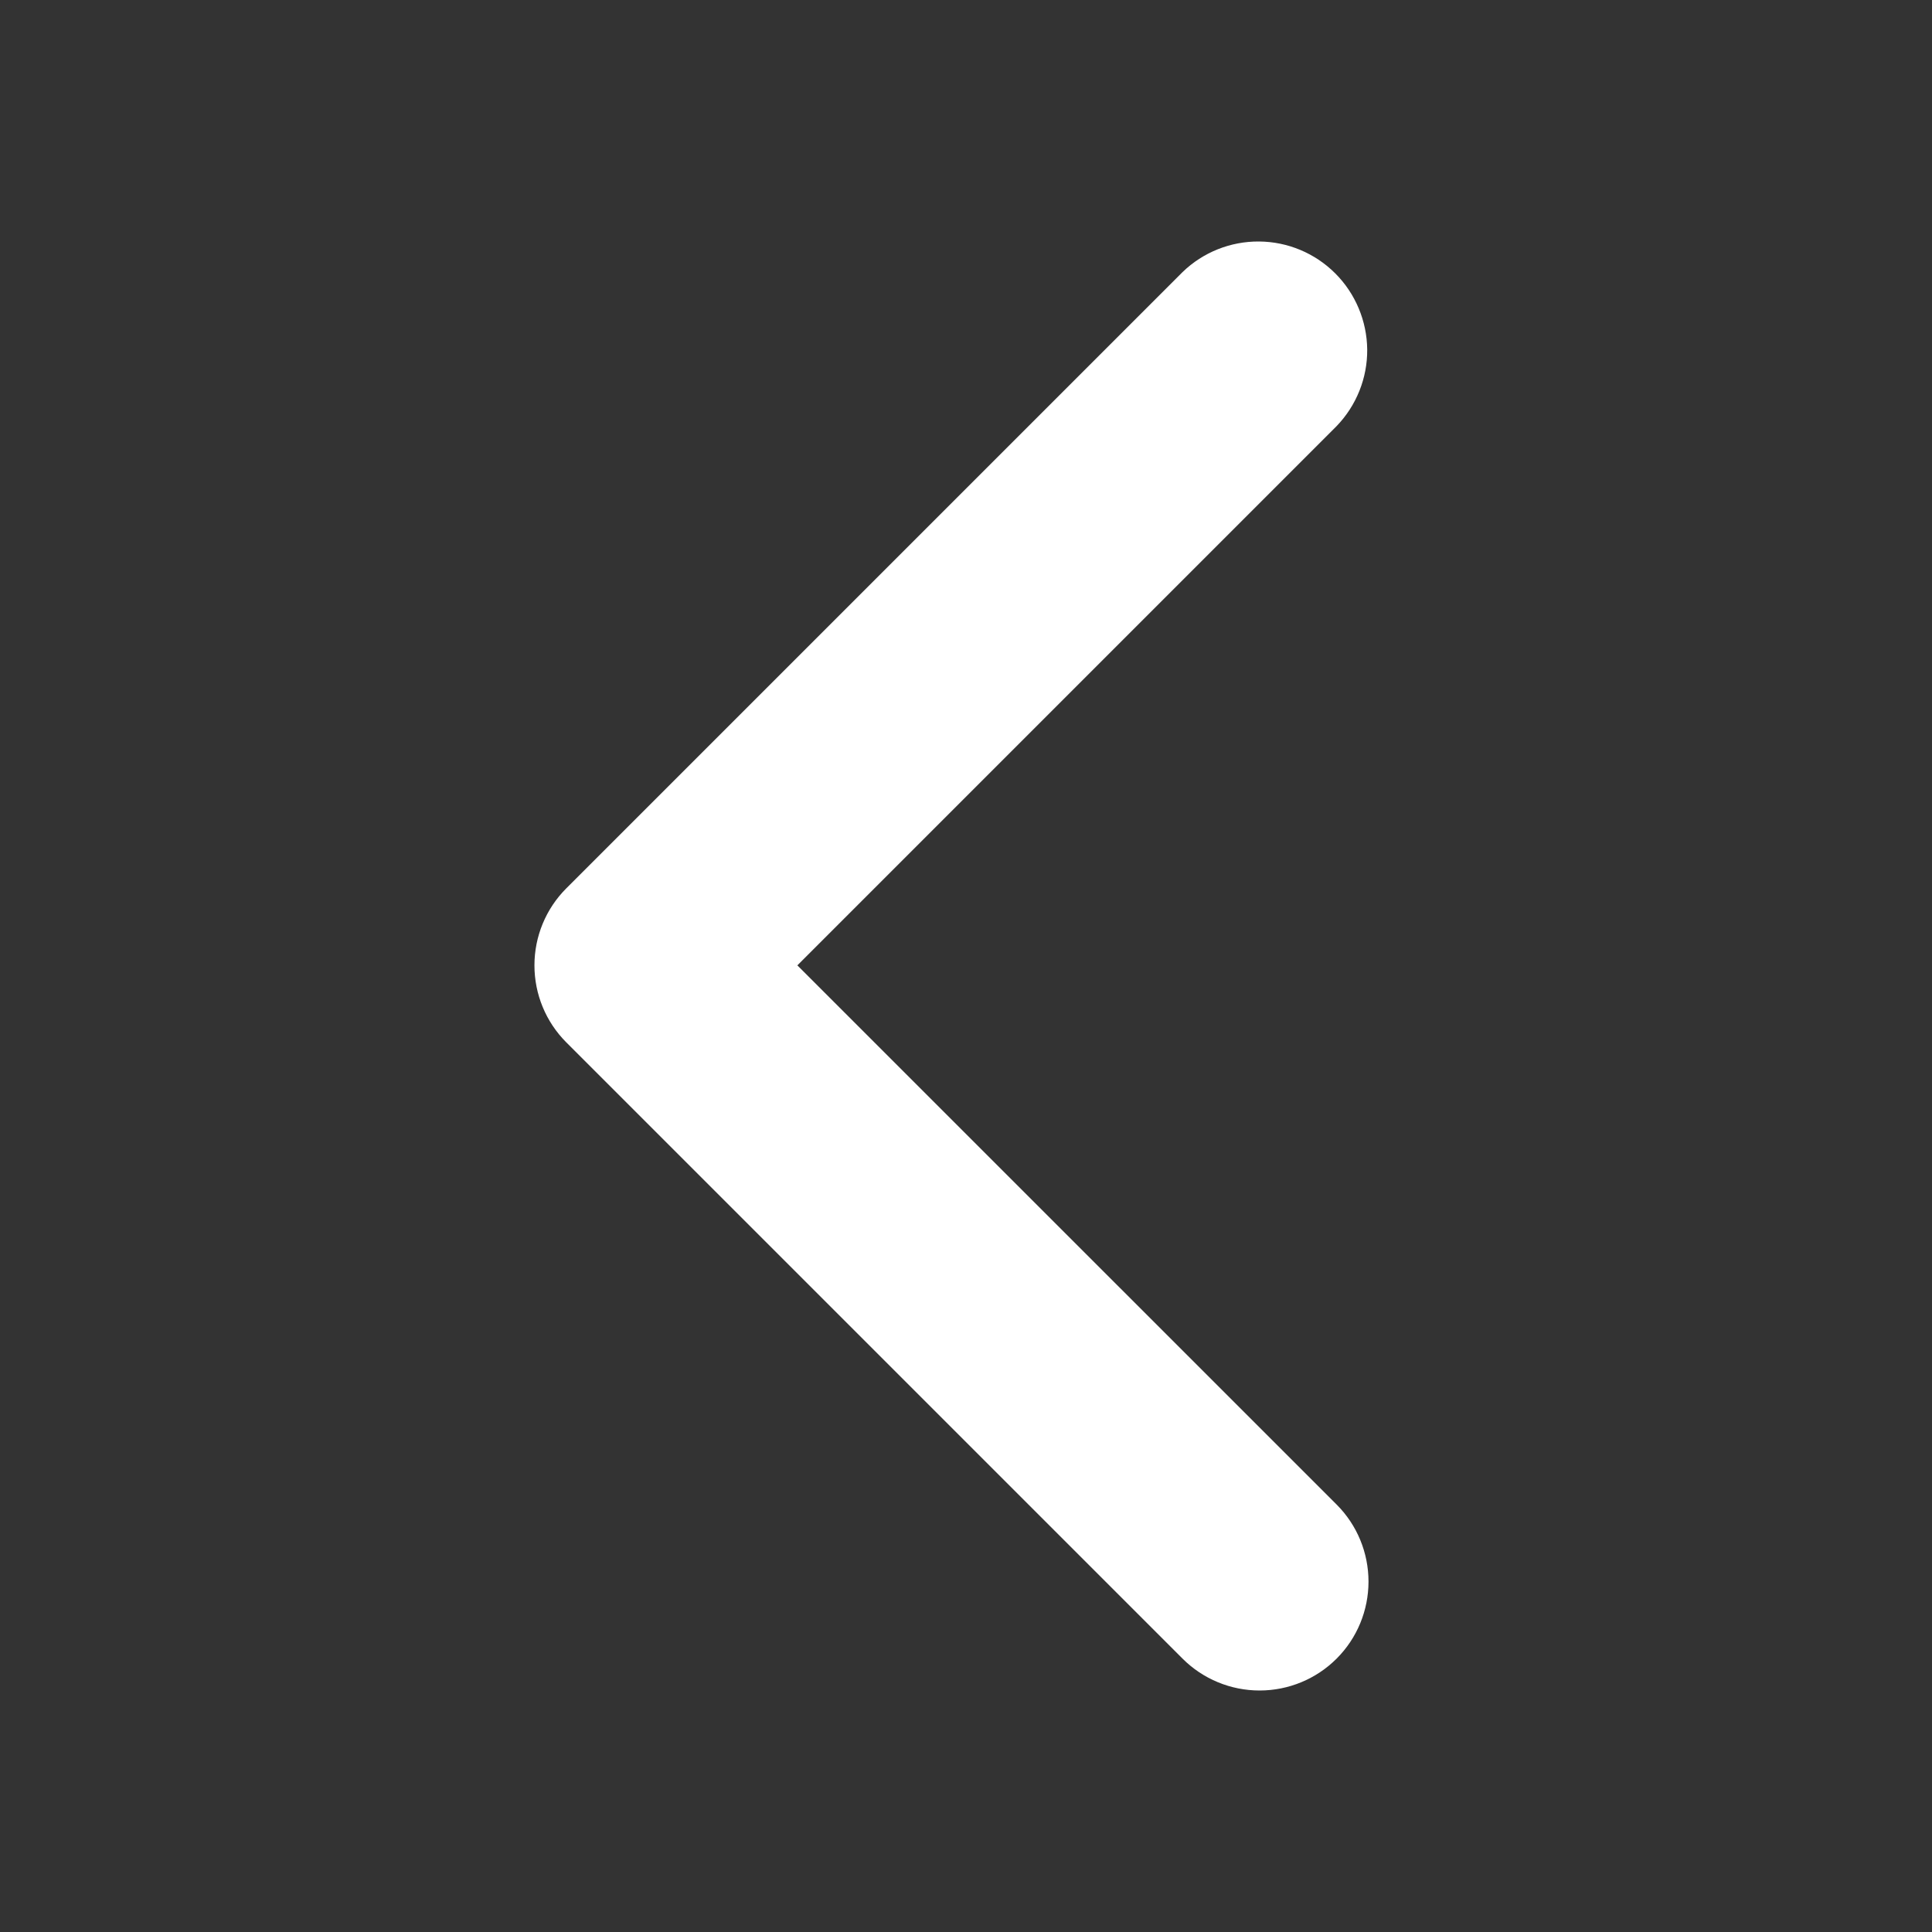 <svg width="24" height="24" viewBox="0 0 24 24" fill="none" xmlns="http://www.w3.org/2000/svg">
	<rect x="0" y="0" width="24" height="24" fill="#333333" stroke="none"/>
	<path
		d="M16.604 20.604C16.858 20.35 17 20.006 17 19.647C17 19.288 16.858 18.944 16.604 18.69L9.905 11.992L16.604 5.293C16.85 5.038 16.987 4.696 16.984 4.341C16.98 3.987 16.838 3.647 16.587 3.396C16.336 3.145 15.997 3.003 15.642 3C15.287 2.997 14.945 3.133 14.69 3.38L7.035 11.035C6.781 11.289 6.639 11.633 6.639 11.992C6.639 12.351 6.781 12.695 7.035 12.949L14.69 20.604C14.944 20.858 15.288 21 15.647 21C16.006 21 16.35 20.858 16.604 20.604Z"
		fill="white"/>
</svg>
